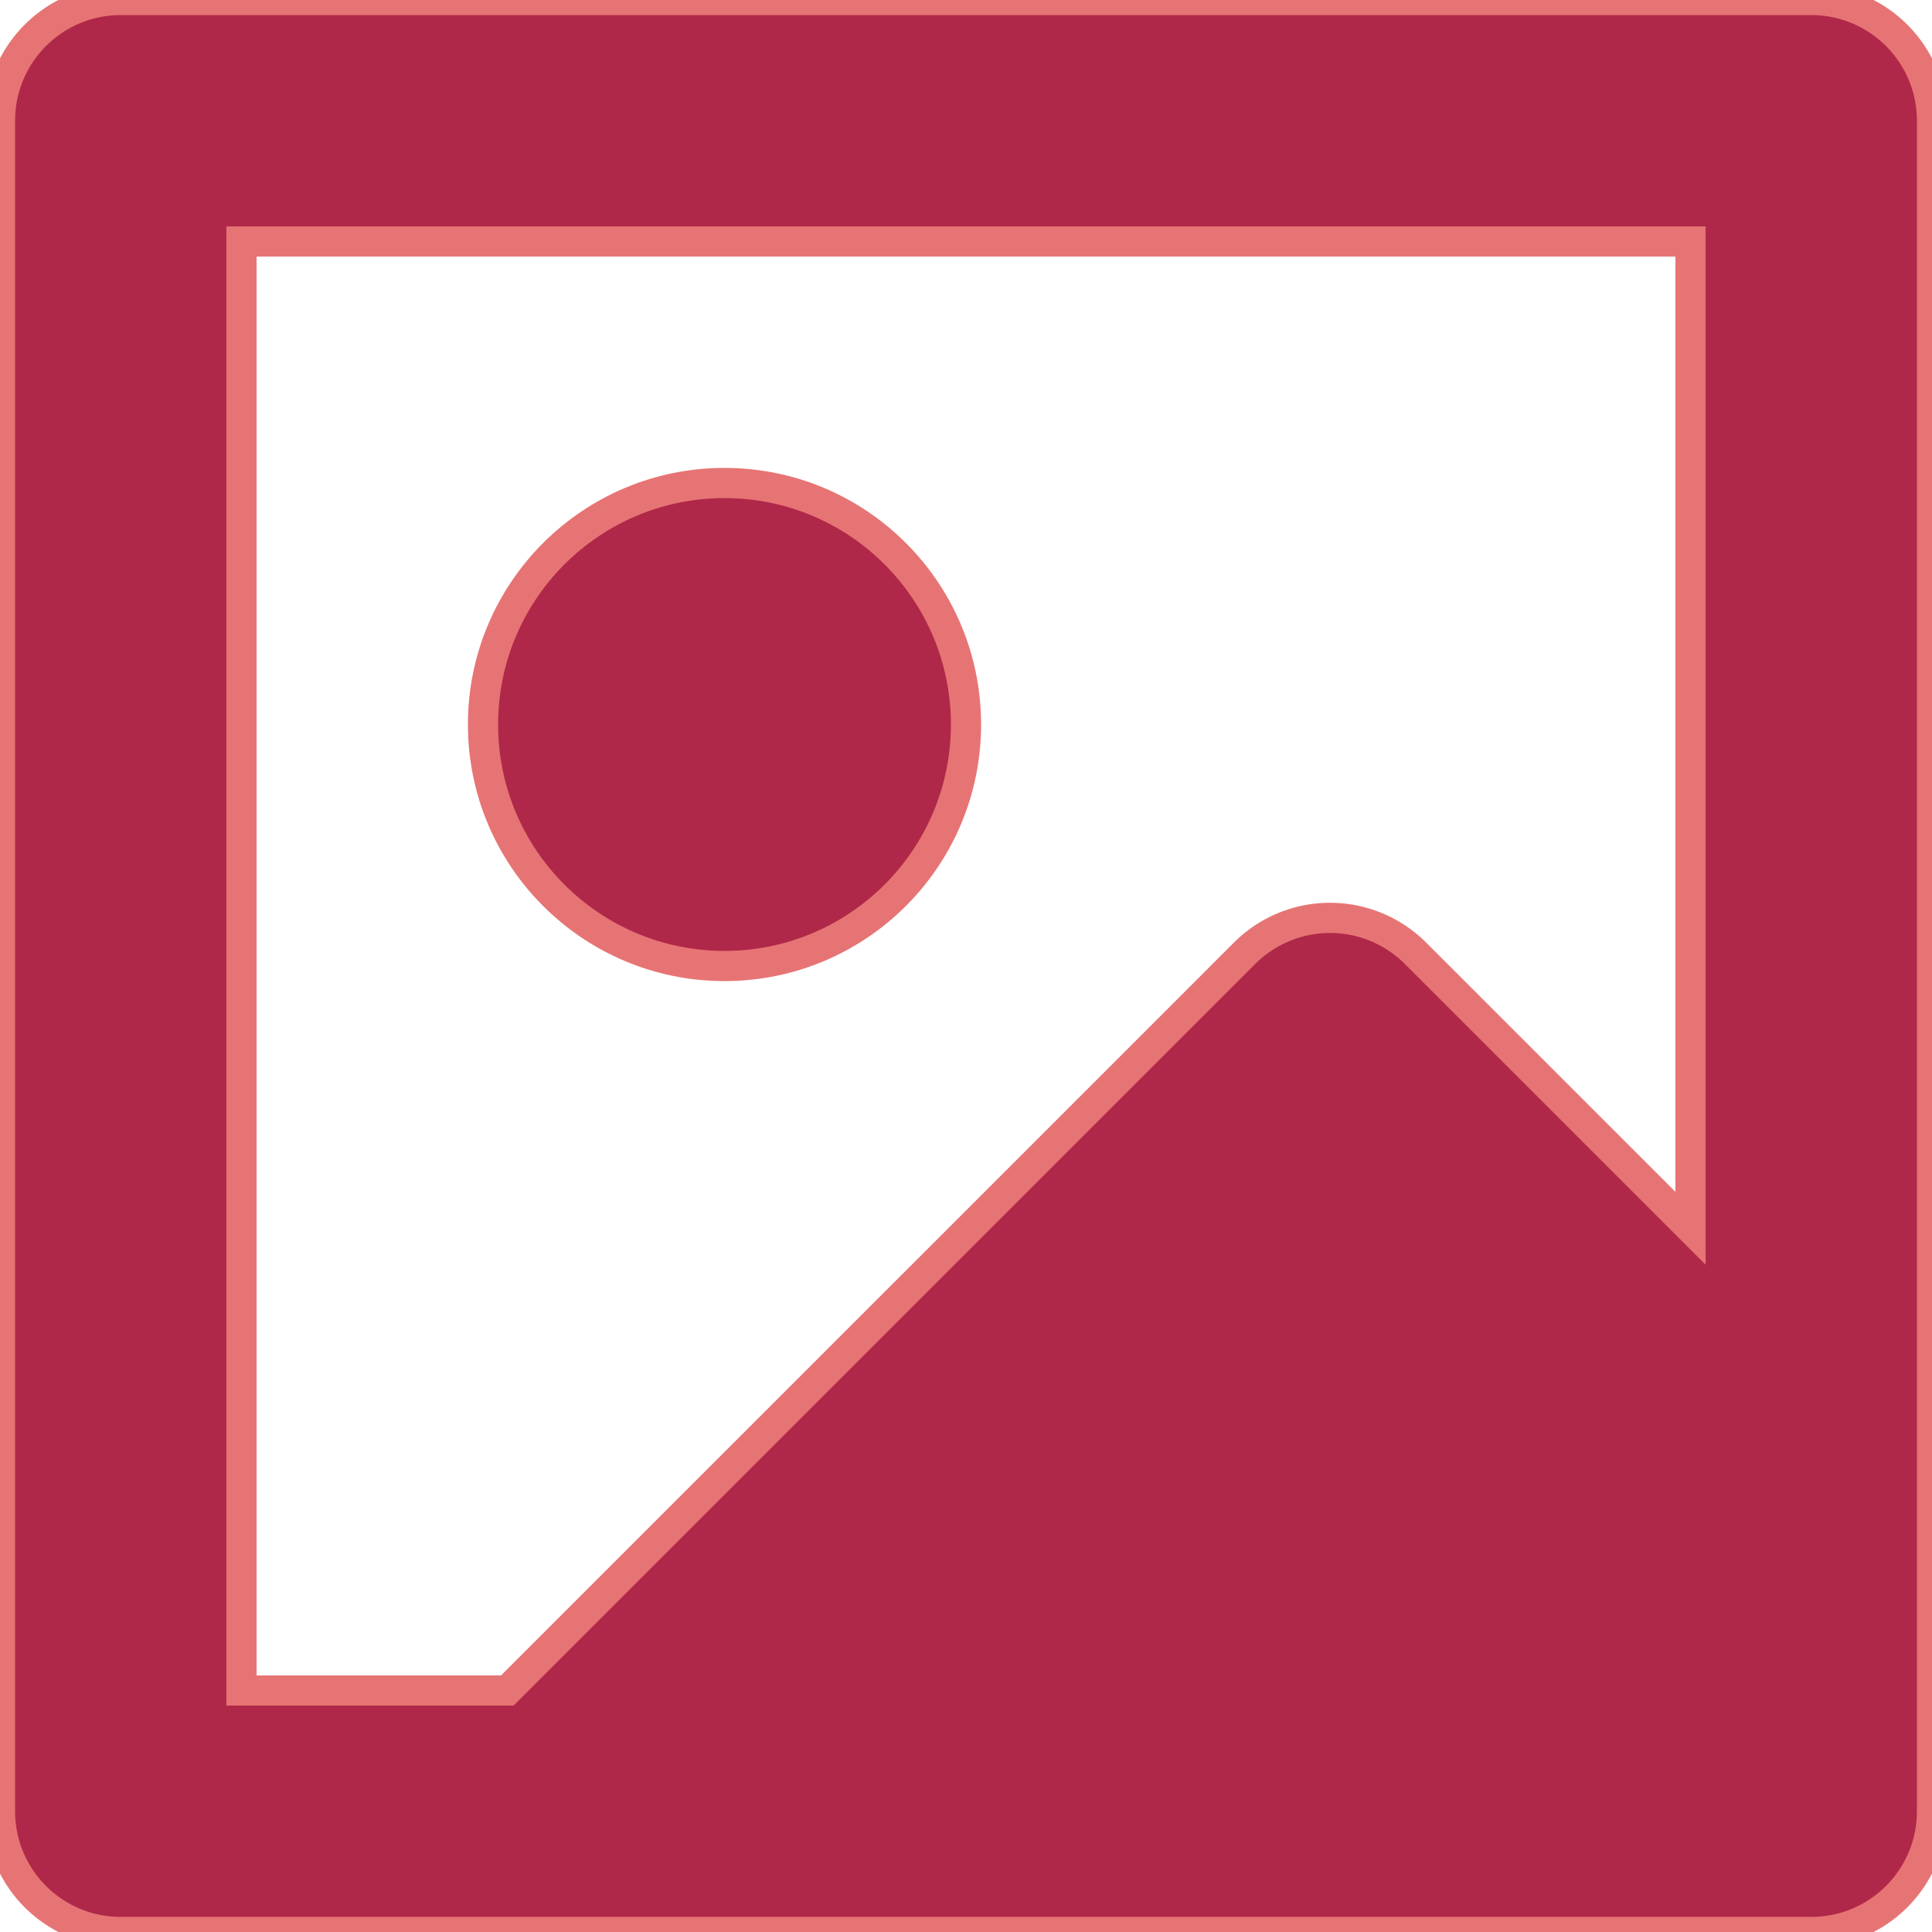 <svg xmlns="http://www.w3.org/2000/svg" xml:space="preserve" width="800" height="800" fill="#e77474" stroke="#e77474" version="1.0" viewBox="0 0 64 64"><g fill="#af2849"><path d="M60 0H4C1.789 0 0 1.789 0 4v56c0 2.211 1.789 4 4 4h56c2.211 0 4-1.789 4-4V4c0-2.211-1.789-4-4-4zM8 8h48v32.688l-9.113-9.113a4.005 4.005 0 0 0-5.656 0L16.805 56H8V8z"/><circle cx="24" cy="24" r="8"/></g></svg>